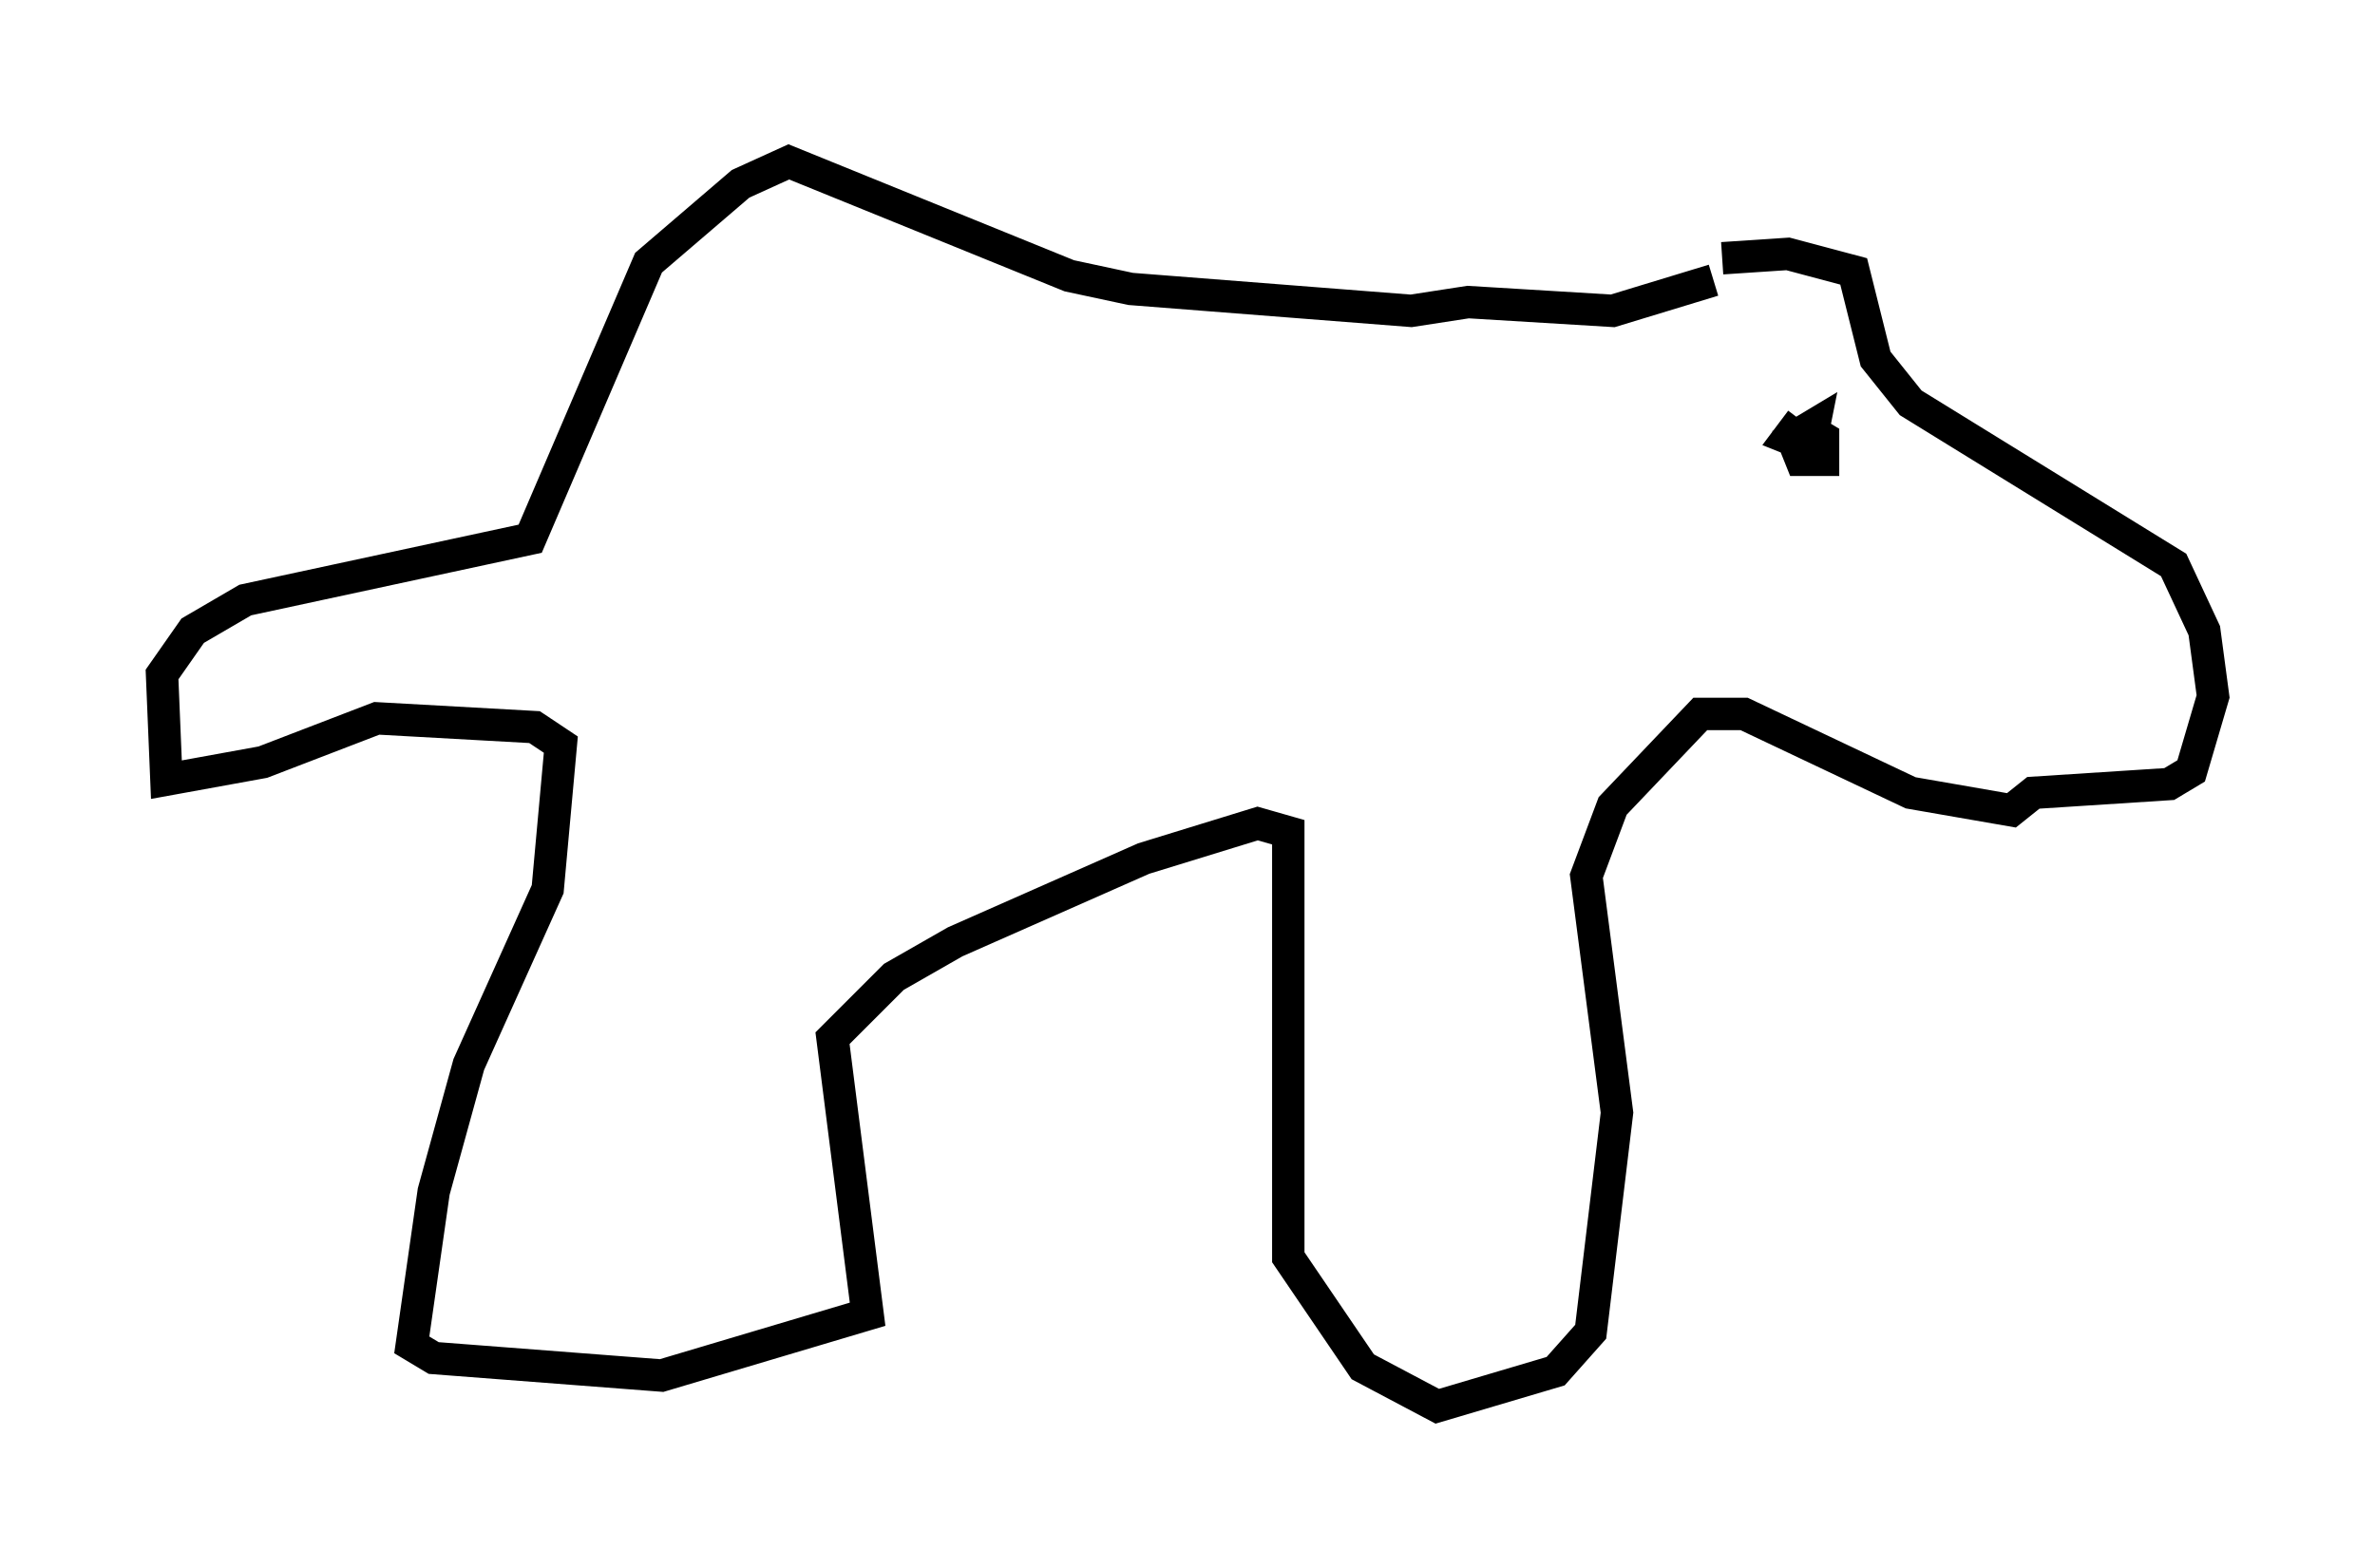 <?xml version="1.0" encoding="utf-8" ?>
<svg baseProfile="full" height="48.43" version="1.1" width="73.328" xmlns="http://www.w3.org/2000/svg" xmlns:ev="http://www.w3.org/2001/xml-events" xmlns:xlink="http://www.w3.org/1999/xlink"><defs /><rect fill="white" height="48.43" width="73.328" x="0" y="0" /><path d="M49.113, 9.059 m4.059, -1.083 l2.03, -0.135 2.03, 0.541 l0.677, 2.706 1.083, 1.353 l8.119, 5.007 0.947, 2.03 l0.271, 2.03 -0.677, 2.3 l-0.677, 0.406 -4.195, 0.271 l-0.677, 0.541 -3.112, -0.541 l-5.142, -2.436 -1.353, 0.0 l-2.706, 2.842 -0.812, 2.165 l0.947, 7.307 -0.812, 6.766 l-1.083, 1.218 -3.654, 1.083 l-2.3, -1.218 -2.3, -3.383 l0.0, -13.126 -0.947, -0.271 l-3.518, 1.083 -5.819, 2.571 l-1.894, 1.083 -1.894, 1.894 l1.083, 8.525 -6.36, 1.894 l-7.036, -0.541 -0.677, -0.406 l0.677, -4.736 1.083, -3.924 l2.436, -5.413 0.406, -4.465 l-0.812, -0.541 -4.871, -0.271 l-3.518, 1.353 -2.977, 0.541 l-0.135, -3.248 0.947, -1.353 l1.624, -0.947 8.796, -1.894 l3.654, -8.525 2.842, -2.436 l1.488, -0.677 8.66, 3.518 l1.894, 0.406 8.66, 0.677 l1.759, -0.271 4.465, 0.271 l3.112, -0.947 m2.706, 4.465 l0.677, 0.406 0.0, 0.677 l-0.677, 0.0 -0.271, -0.677 l0.677, -0.406 -0.135, 0.677 l-0.677, -0.271 0.406, -0.541 " fill="none" stroke="black" stroke-width="1" /></svg>
